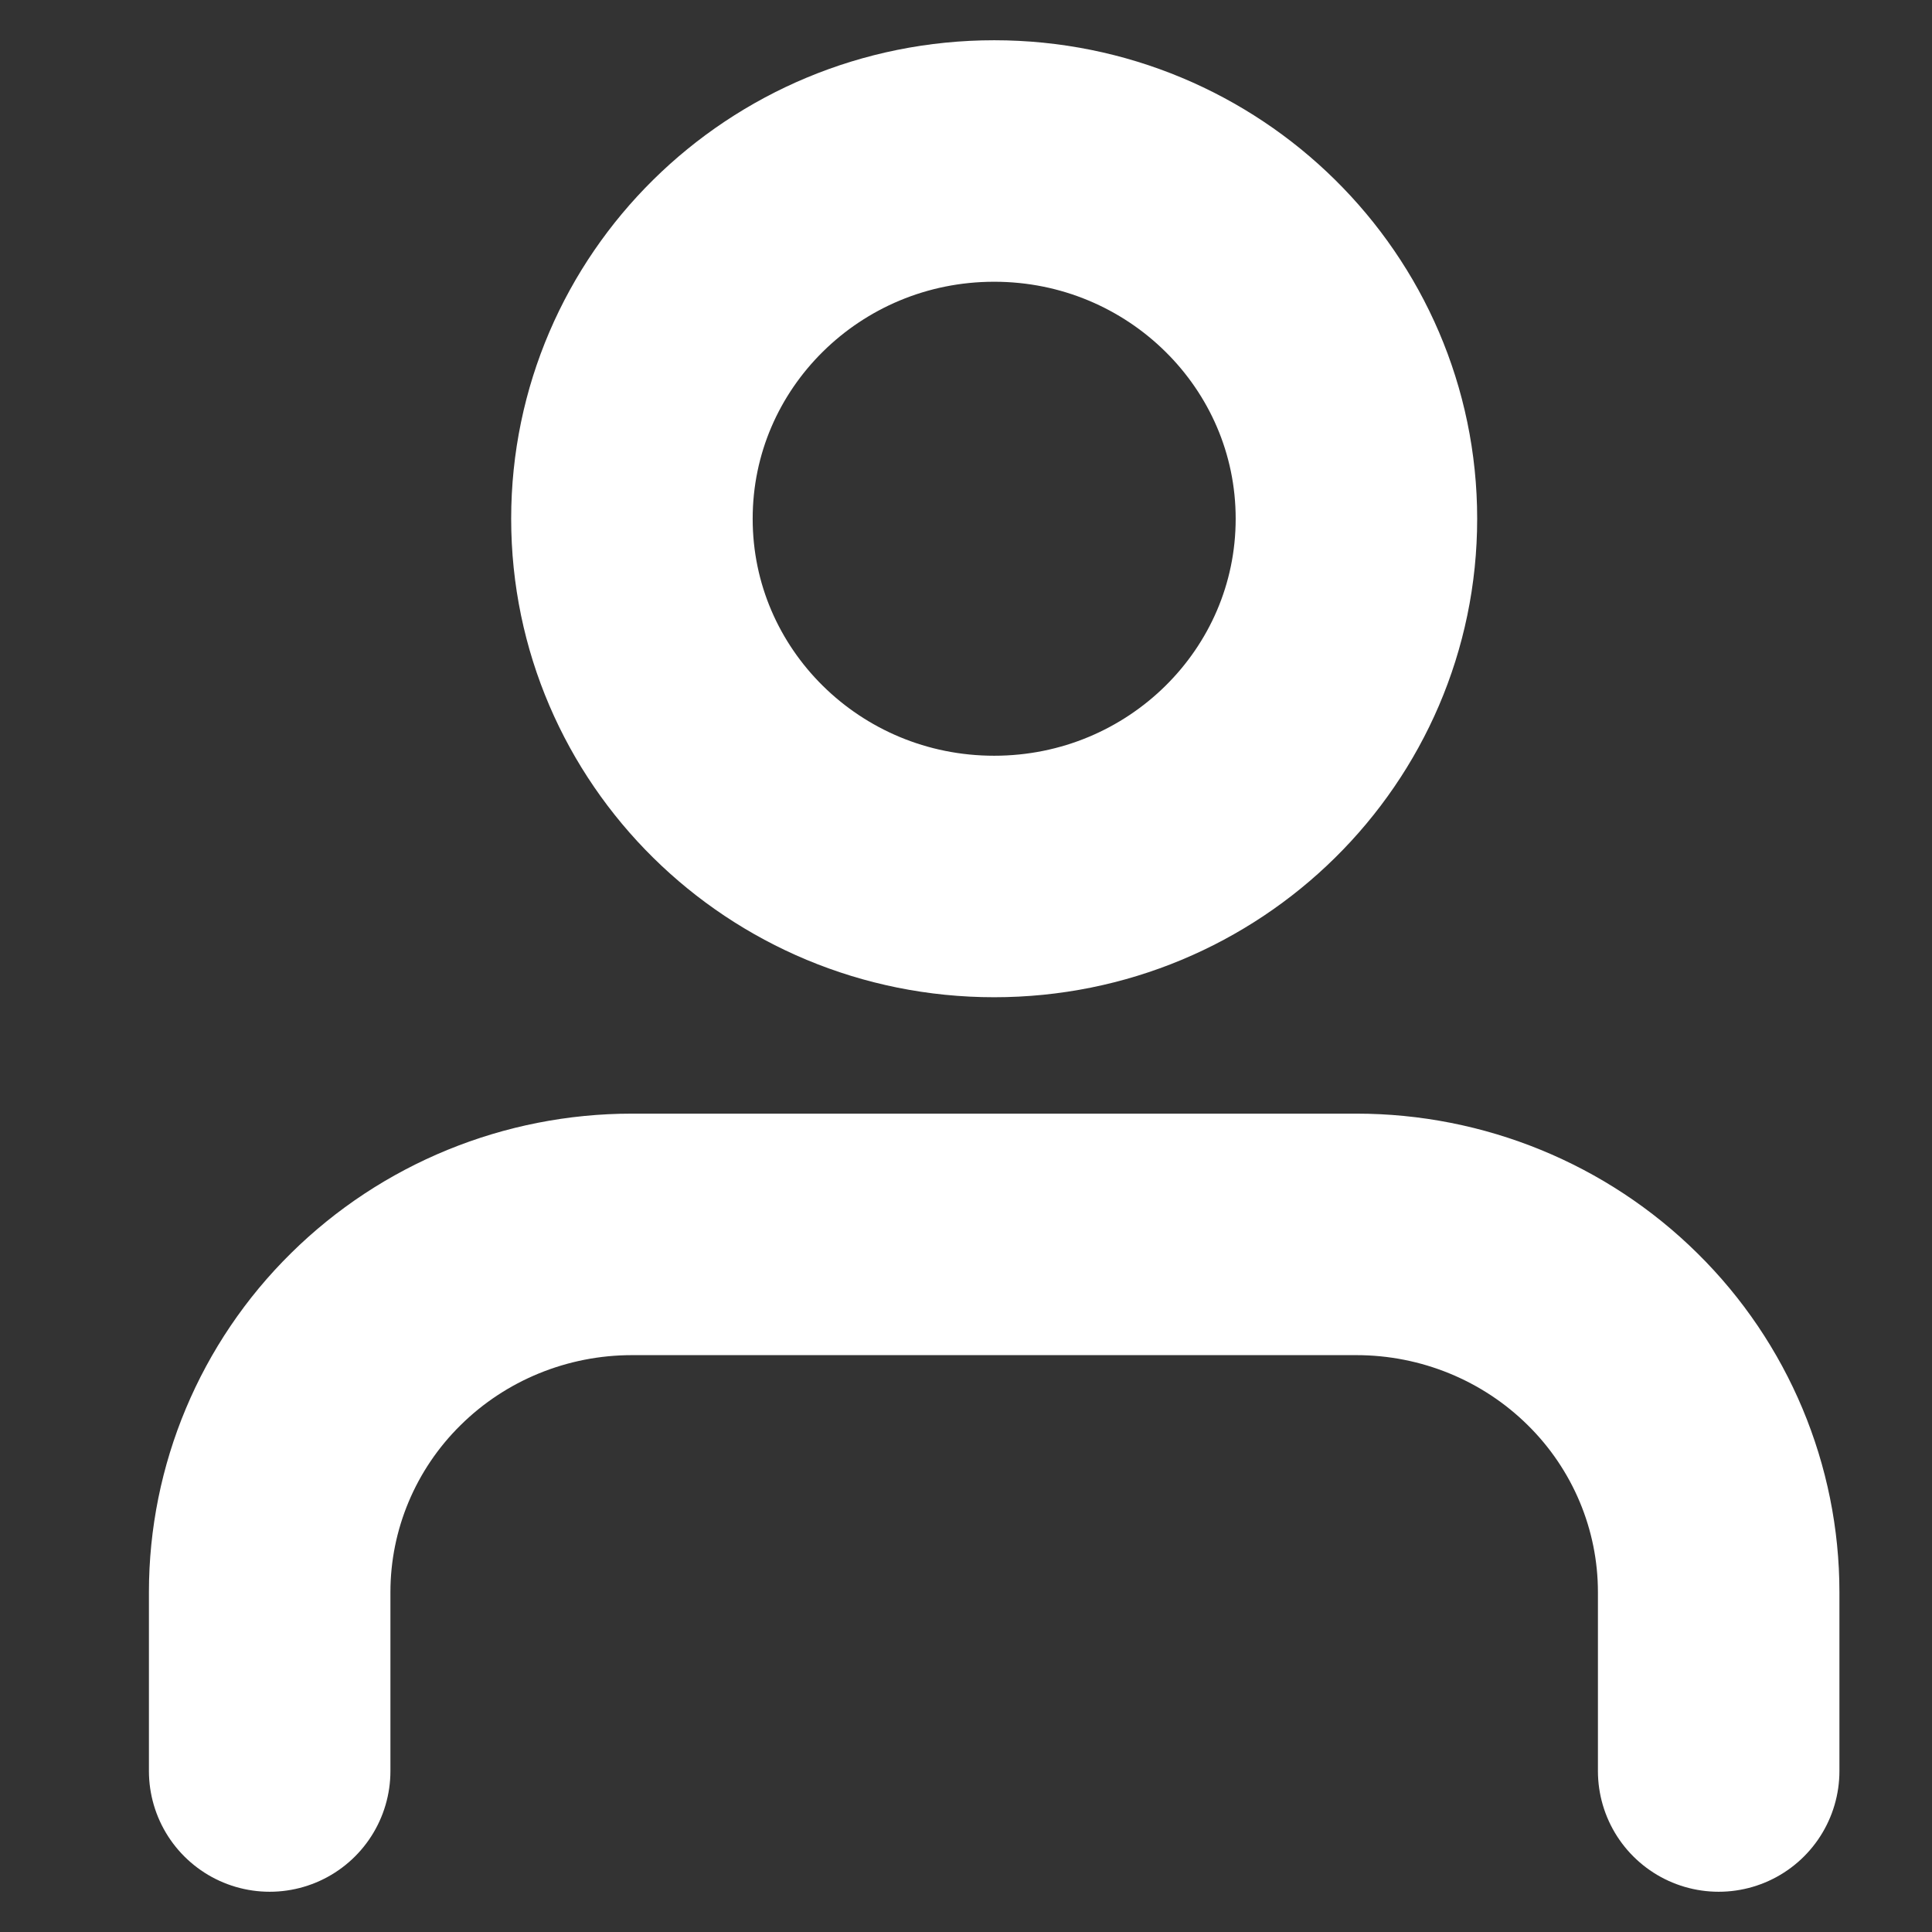 <svg width="12" height="12" viewBox="0 0 12 12" fill="none" xmlns="http://www.w3.org/2000/svg">
<rect x="0" y="0" width="12" height="12" fill="#333333" stroke="none"/>
<path d="M10.675 11V9.889C10.675 9.3 10.438 8.734 10.016 8.318C9.594 7.901 9.022 7.667 8.425 7.667H3.925C3.328 7.667 2.756 7.901 2.334 8.318C1.912 8.734 1.675 9.3 1.675 9.889V11M8.425 3.222C8.425 4.45 7.417 5.444 6.175 5.444C4.932 5.444 3.925 4.45 3.925 3.222C3.925 1.995 4.932 1 6.175 1C7.417 1 8.425 1.995 8.425 3.222Z" stroke="white" stroke-width="1.5" stroke-linecap="round" stroke-linejoin="round"/>
</svg>
